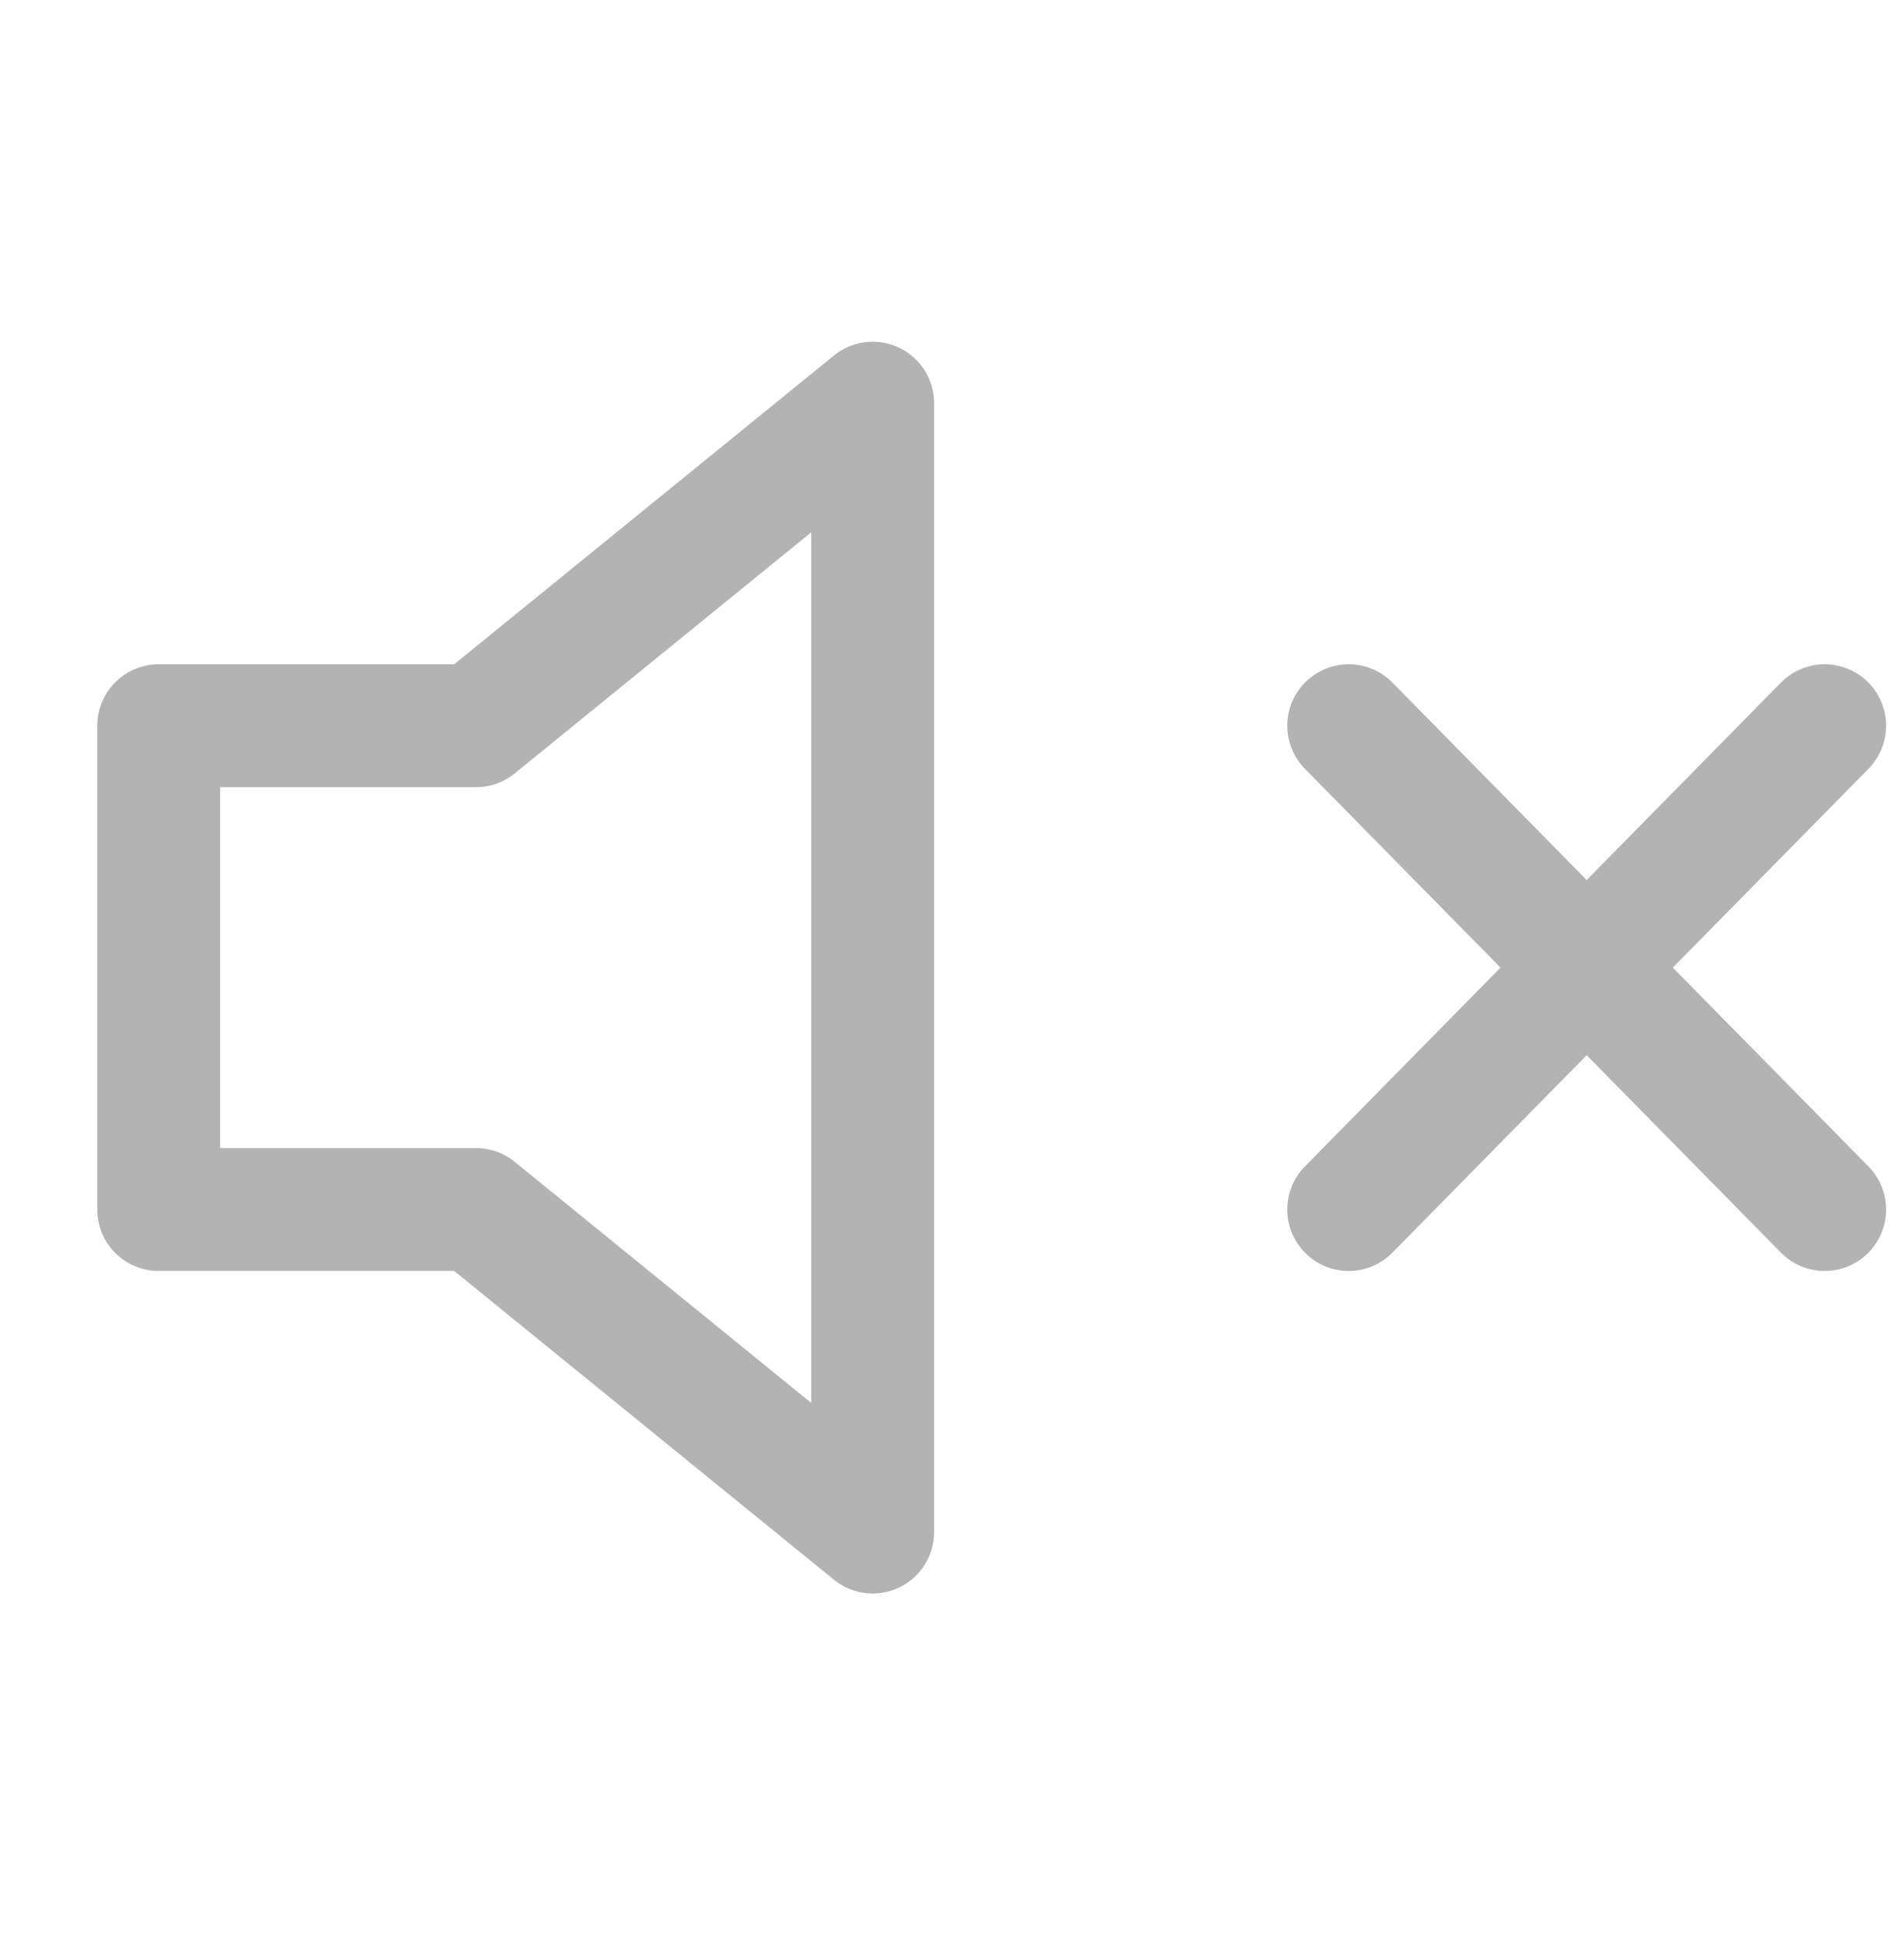 <svg width="62" height="63" viewBox="0 0 62 63" fill="none" xmlns="http://www.w3.org/2000/svg">
<path d="M59.417 23.625L43.917 39.375M43.917 23.625L59.417 39.375M28.417 13.125L15.5 23.625H5.167V39.375H15.5L28.417 49.875V13.125Z" stroke="#B3B3B3" stroke-width="4" stroke-linecap="round" stroke-linejoin="round"/>
</svg>
